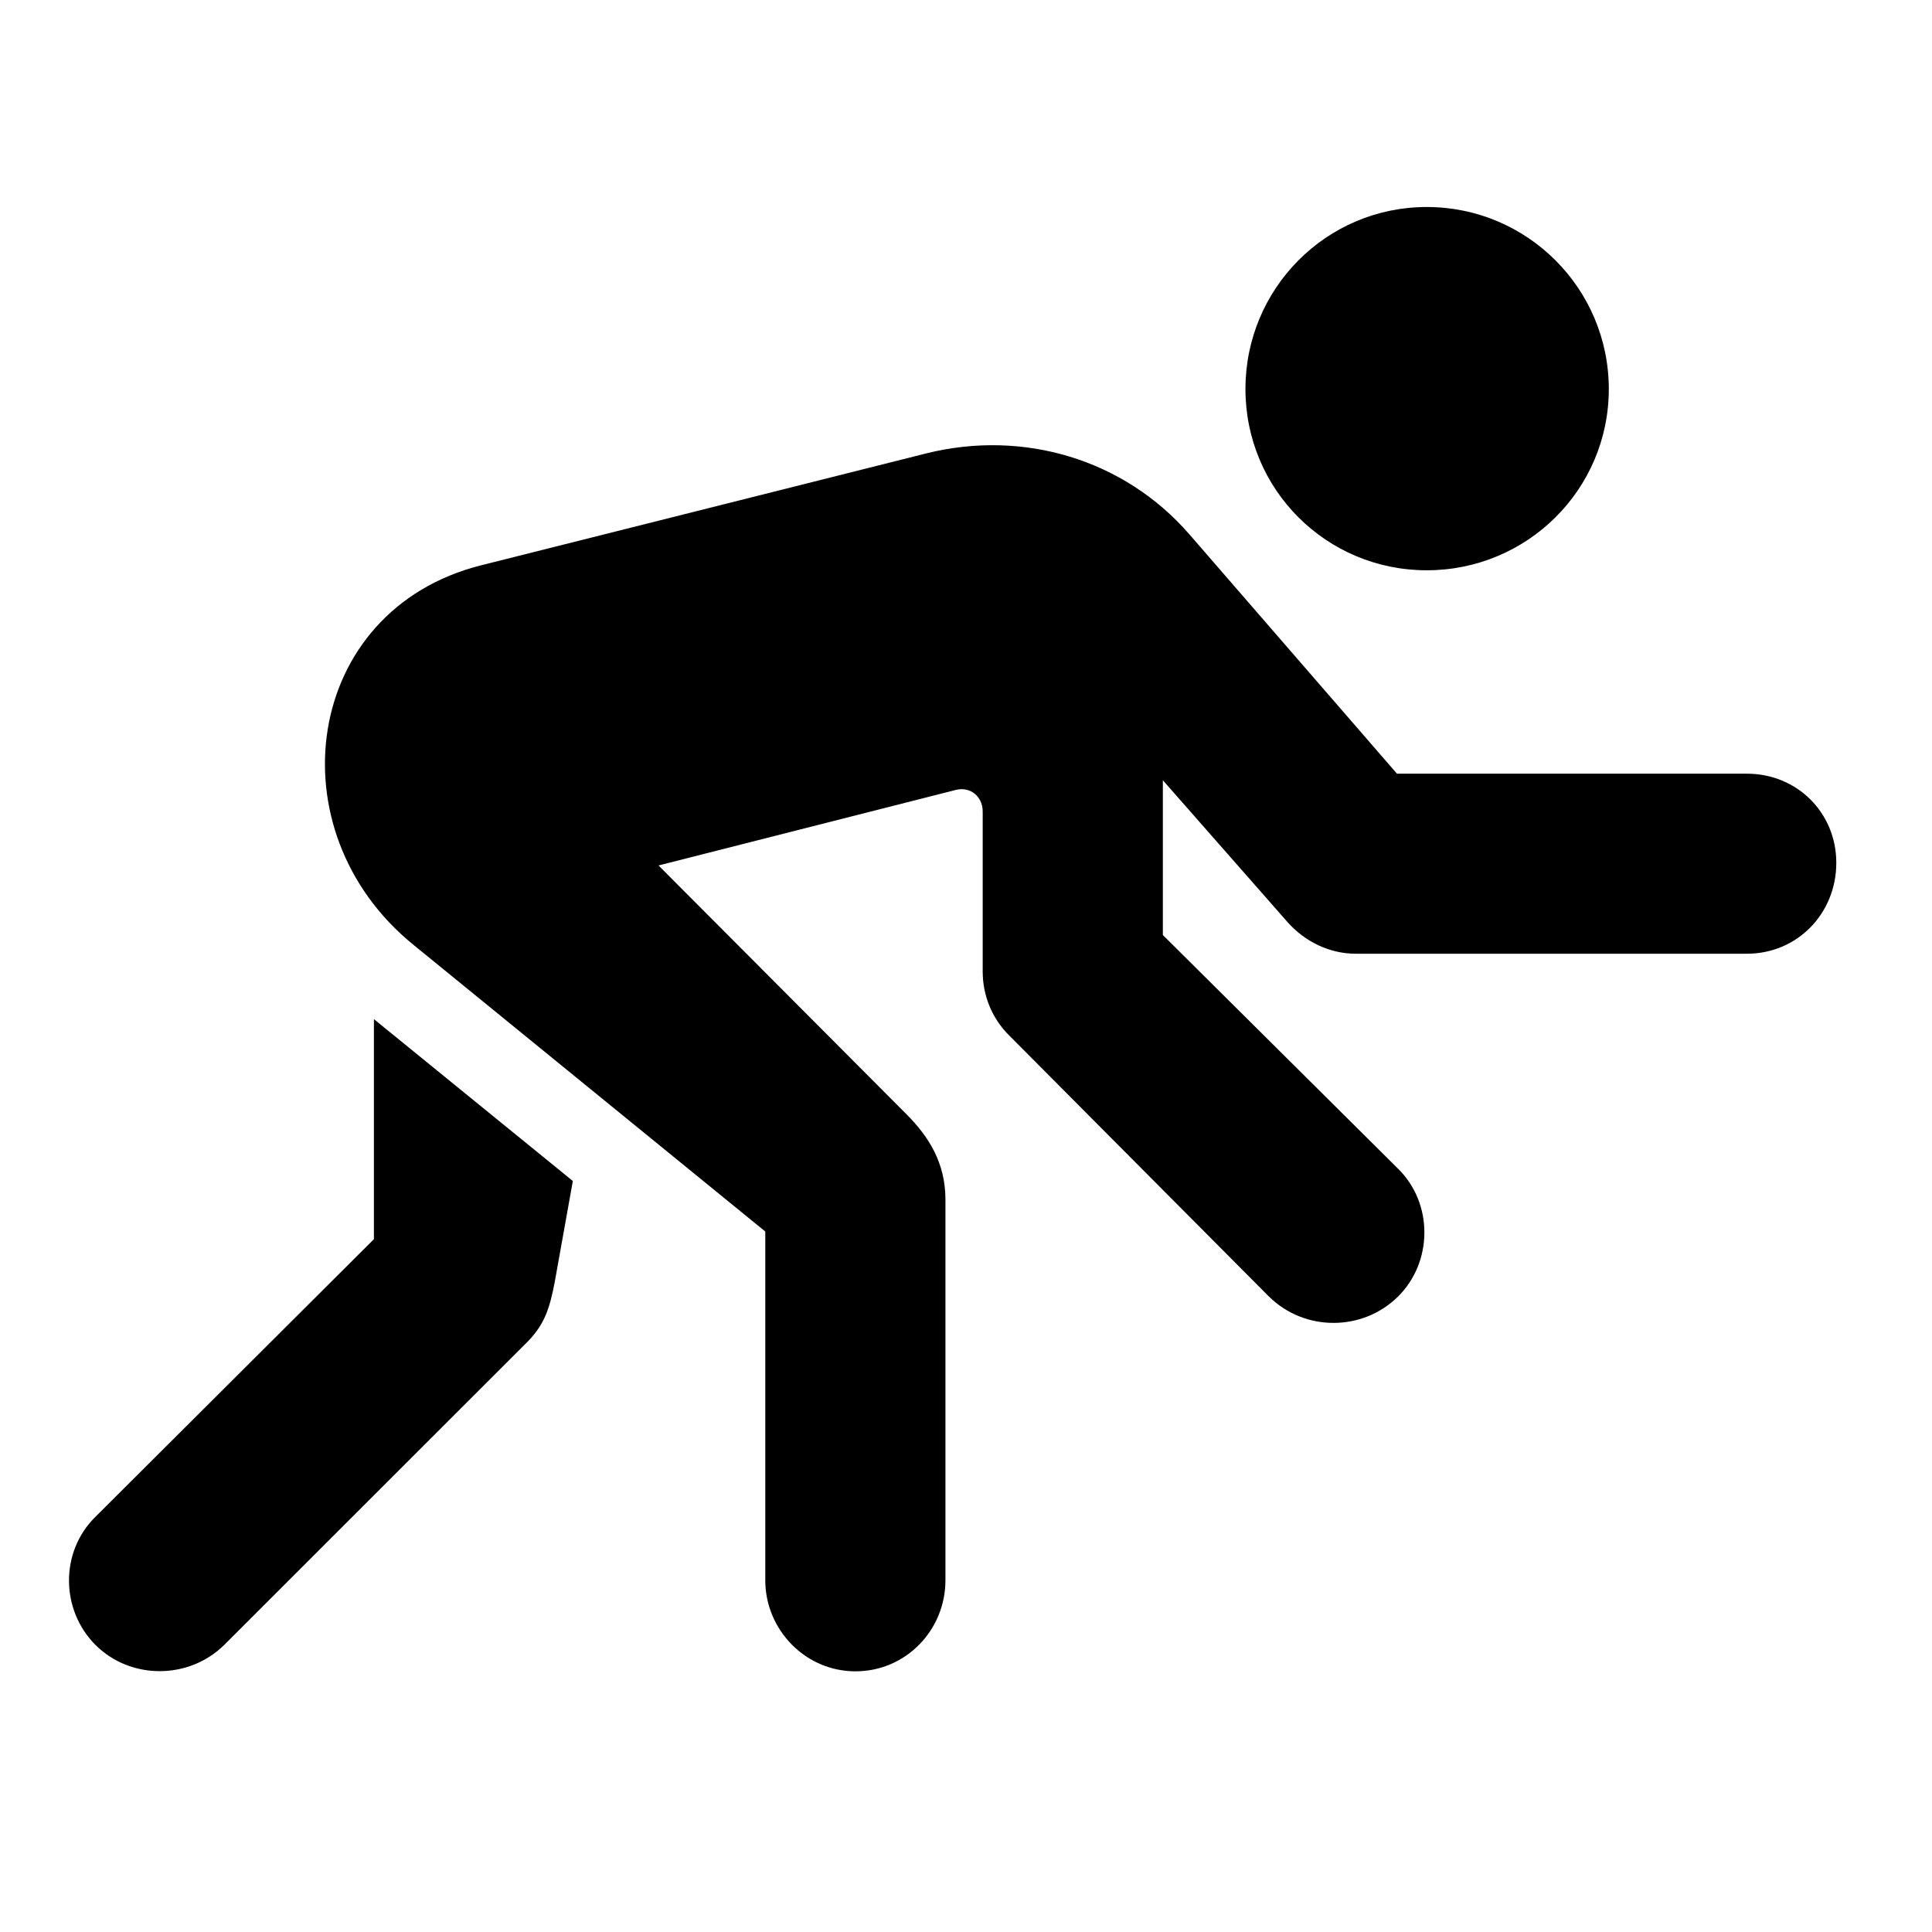 <svg width="28" height="28" viewBox="0 0 28 28" fill="none" xmlns="http://www.w3.org/2000/svg">
<path d="M20.678 8.265C22.134 8.265 23.316 7.094 23.316 5.638C23.316 4.182 22.134 3 20.678 3C19.222 3 18.05 4.182 18.05 5.638C18.05 7.094 19.222 8.265 20.678 8.265ZM12.397 24.222C13.134 24.222 13.702 23.619 13.702 22.903V17.385C13.702 16.849 13.455 16.468 13.142 16.153L9.544 12.543L13.849 11.449C14.067 11.393 14.242 11.548 14.242 11.761V14.08C14.242 14.425 14.375 14.758 14.624 15.005L18.393 18.793C18.909 19.299 19.744 19.299 20.259 18.793C20.767 18.292 20.776 17.441 20.259 16.935L16.853 13.551V11.308L18.661 13.365C18.917 13.653 19.276 13.822 19.647 13.822H25.319C26.044 13.822 26.613 13.243 26.613 12.504C26.613 11.779 26.044 11.213 25.319 11.213H20.246L17.241 7.748C16.294 6.655 14.831 6.222 13.428 6.57L6.972 8.193C4.396 8.842 3.95 12.037 5.993 13.694L11.091 17.848V22.903C11.091 23.619 11.672 24.222 12.397 24.222ZM1.384 23.84C1.89 24.346 2.736 24.346 3.249 23.84L7.657 19.434C7.895 19.185 7.967 18.959 8.04 18.578L8.302 17.116L5.419 14.77V17.959L1.384 21.982C0.866 22.49 0.878 23.334 1.384 23.84Z" fill="black"/>
</svg>
